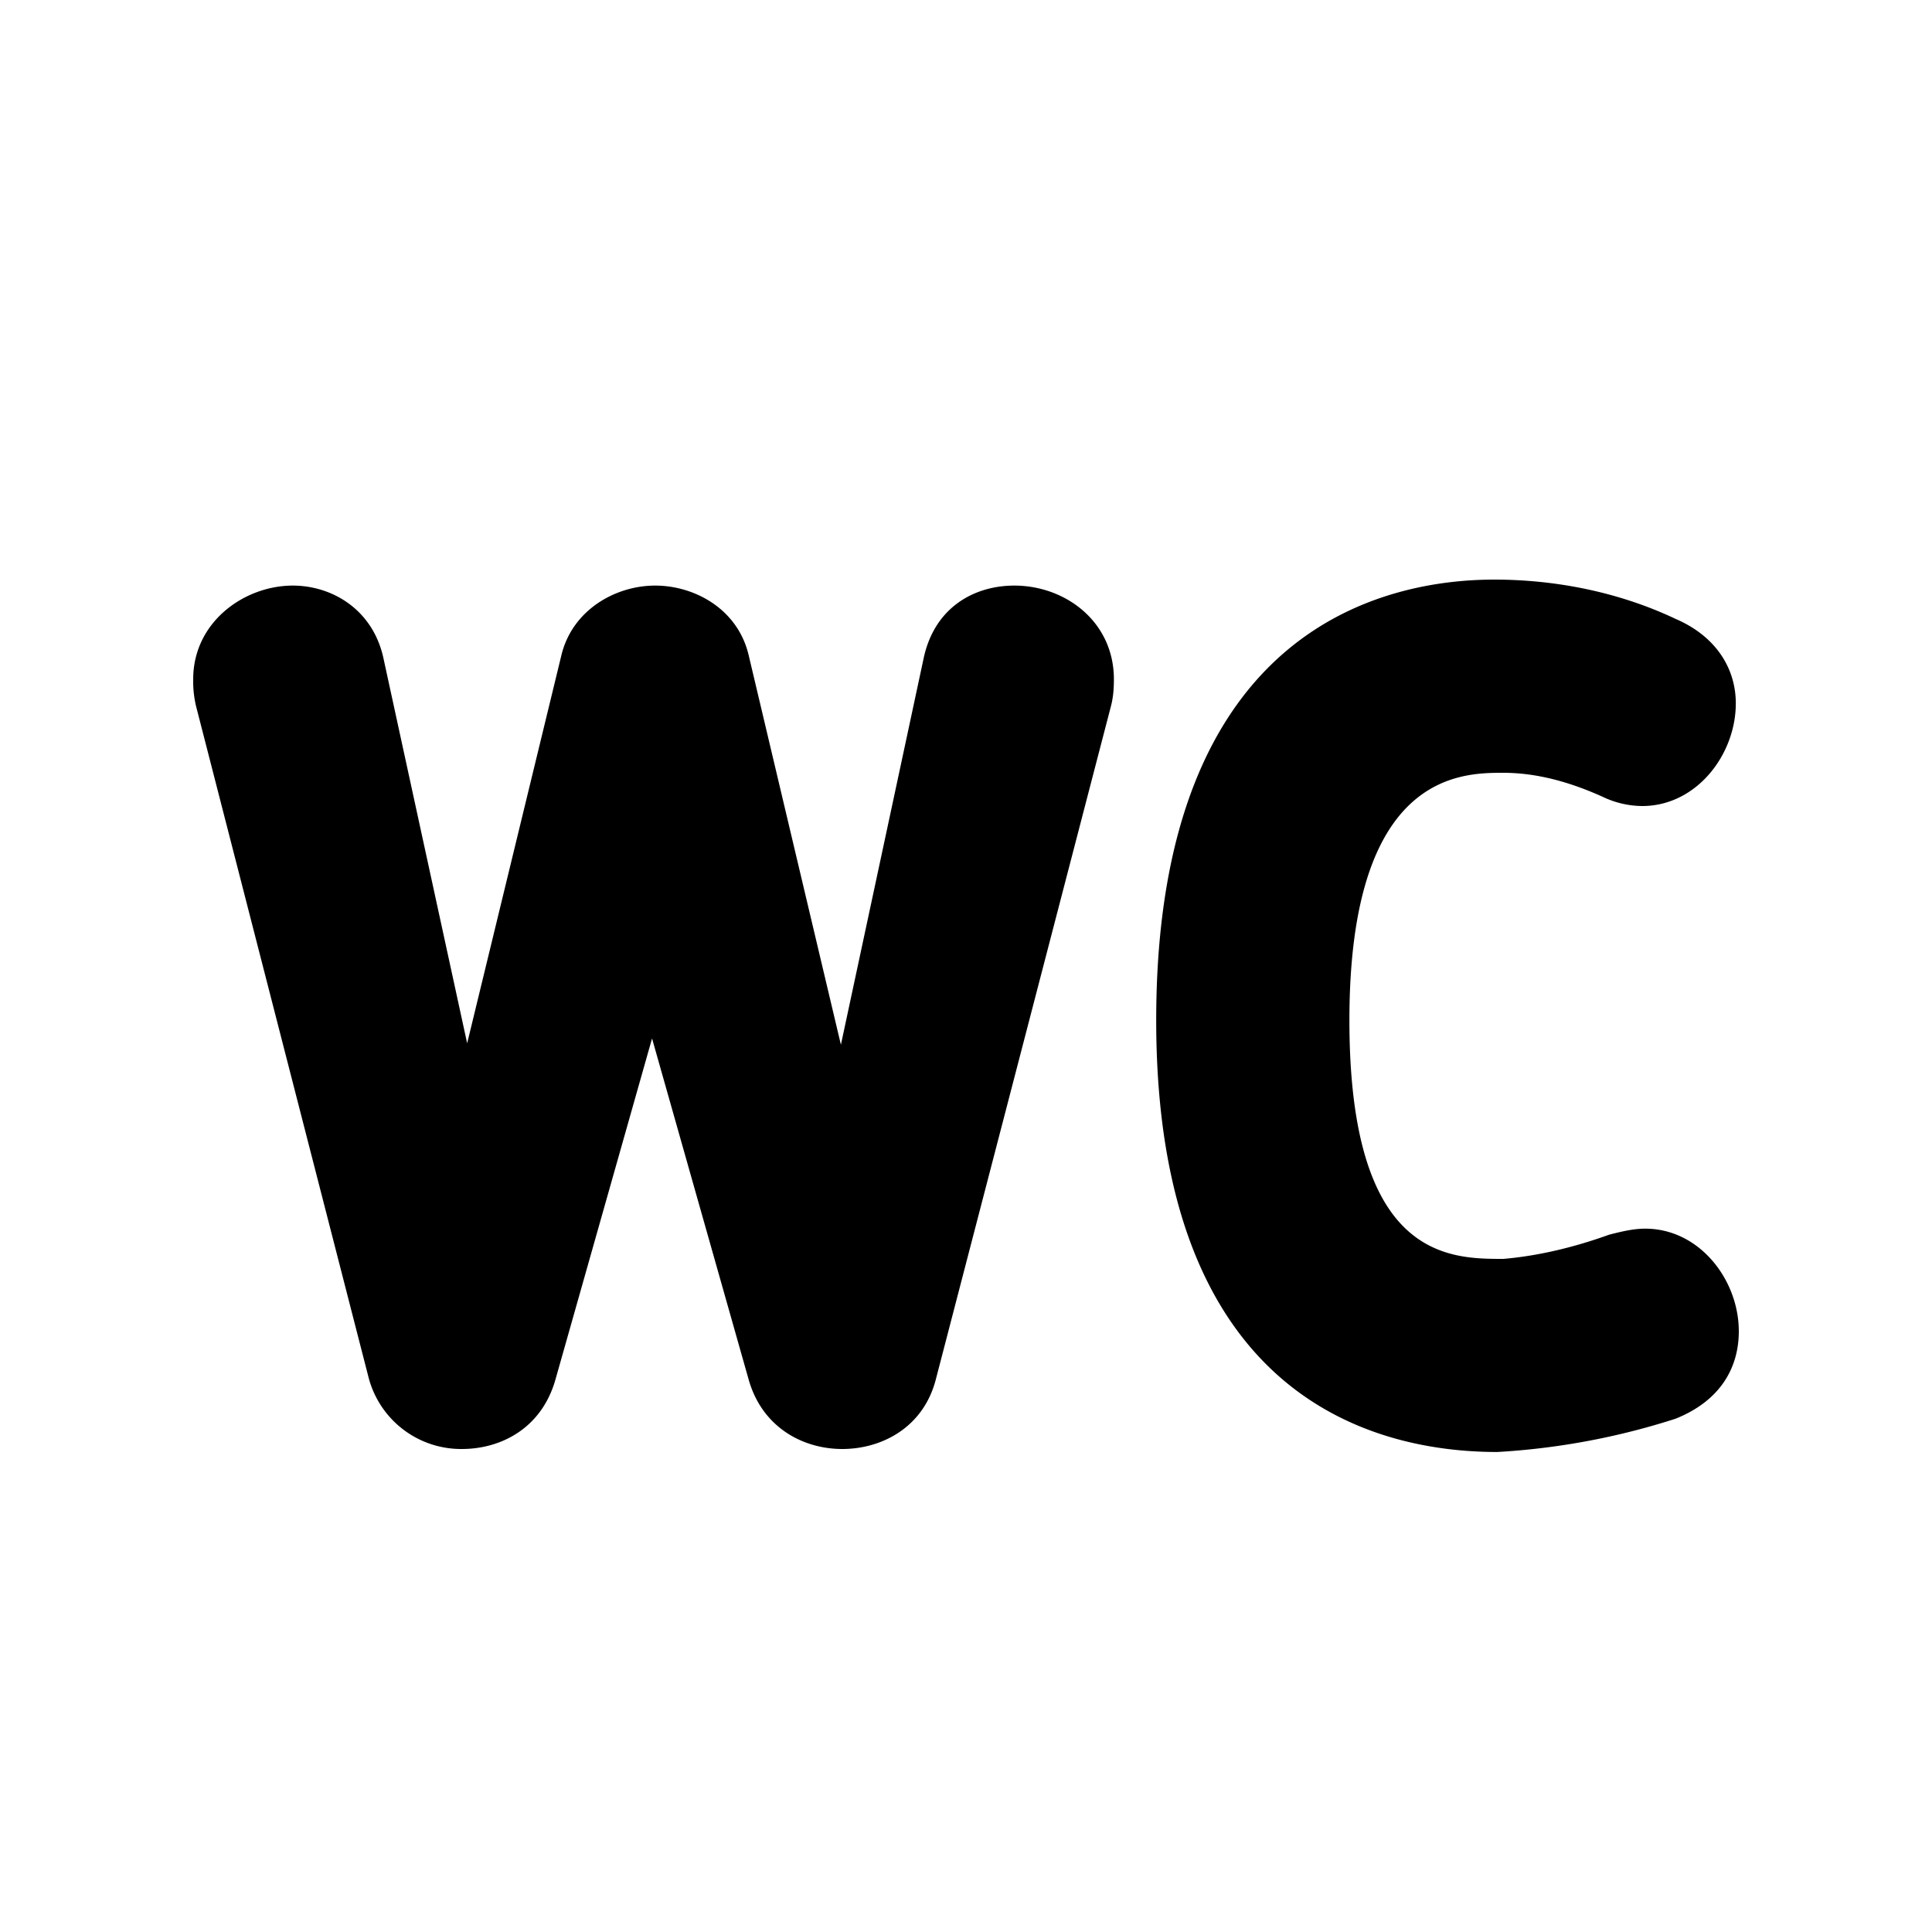 <svg id="icon" height="20" viewBox="0 0 20 20" width="20" xmlns="http://www.w3.org/2000/svg"><path d="m2 7.031c0-.594.531-.969 1.031-.969.406 0 .828.247.938.75l.867 3.988.976-4.019c.115-.471.563-.719.97-.719.405 0 .854.239.968.72l.955 4.033.857-4.003c.115-.533.532-.75.938-.75.531 0 1.031.375 1.031.97 0 .093-.006.185-.031.28l-1.813 6.97c-.13.498-.562.718-.968.718s-.829-.223-.969-.719l-1-3.531-1 3.531c-.143.504-.563.719-.969.719a.99.99 0 0 1 -.968-.75l-1.783-6.938a1.11 1.11 0 0 1 -.03-.28zm9.969 3.531c0-4.125 2.437-4.562 3.5-4.562.625 0 1.281.125 1.875.406.437.188.625.531.625.875 0 .531-.407 1.063-.969 1.063a.963.963 0 0 1 -.406-.094c-.344-.156-.688-.25-1.032-.25-.437 0-1.593 0-1.593 2.562 0 2.47 1.031 2.47 1.594 2.47.374-.032.75-.126 1.093-.25.125-.032.25-.063.375-.063.563 0 .969.531.969 1.062 0 .375-.188.719-.656.906a7.383 7.383 0 0 1 -1.844.344c-1.313 0-3.531-.594-3.531-4.469z" fill="#282D37" style="fill: currentColor;fill: currentColor" fill-rule="evenodd"/></svg>
